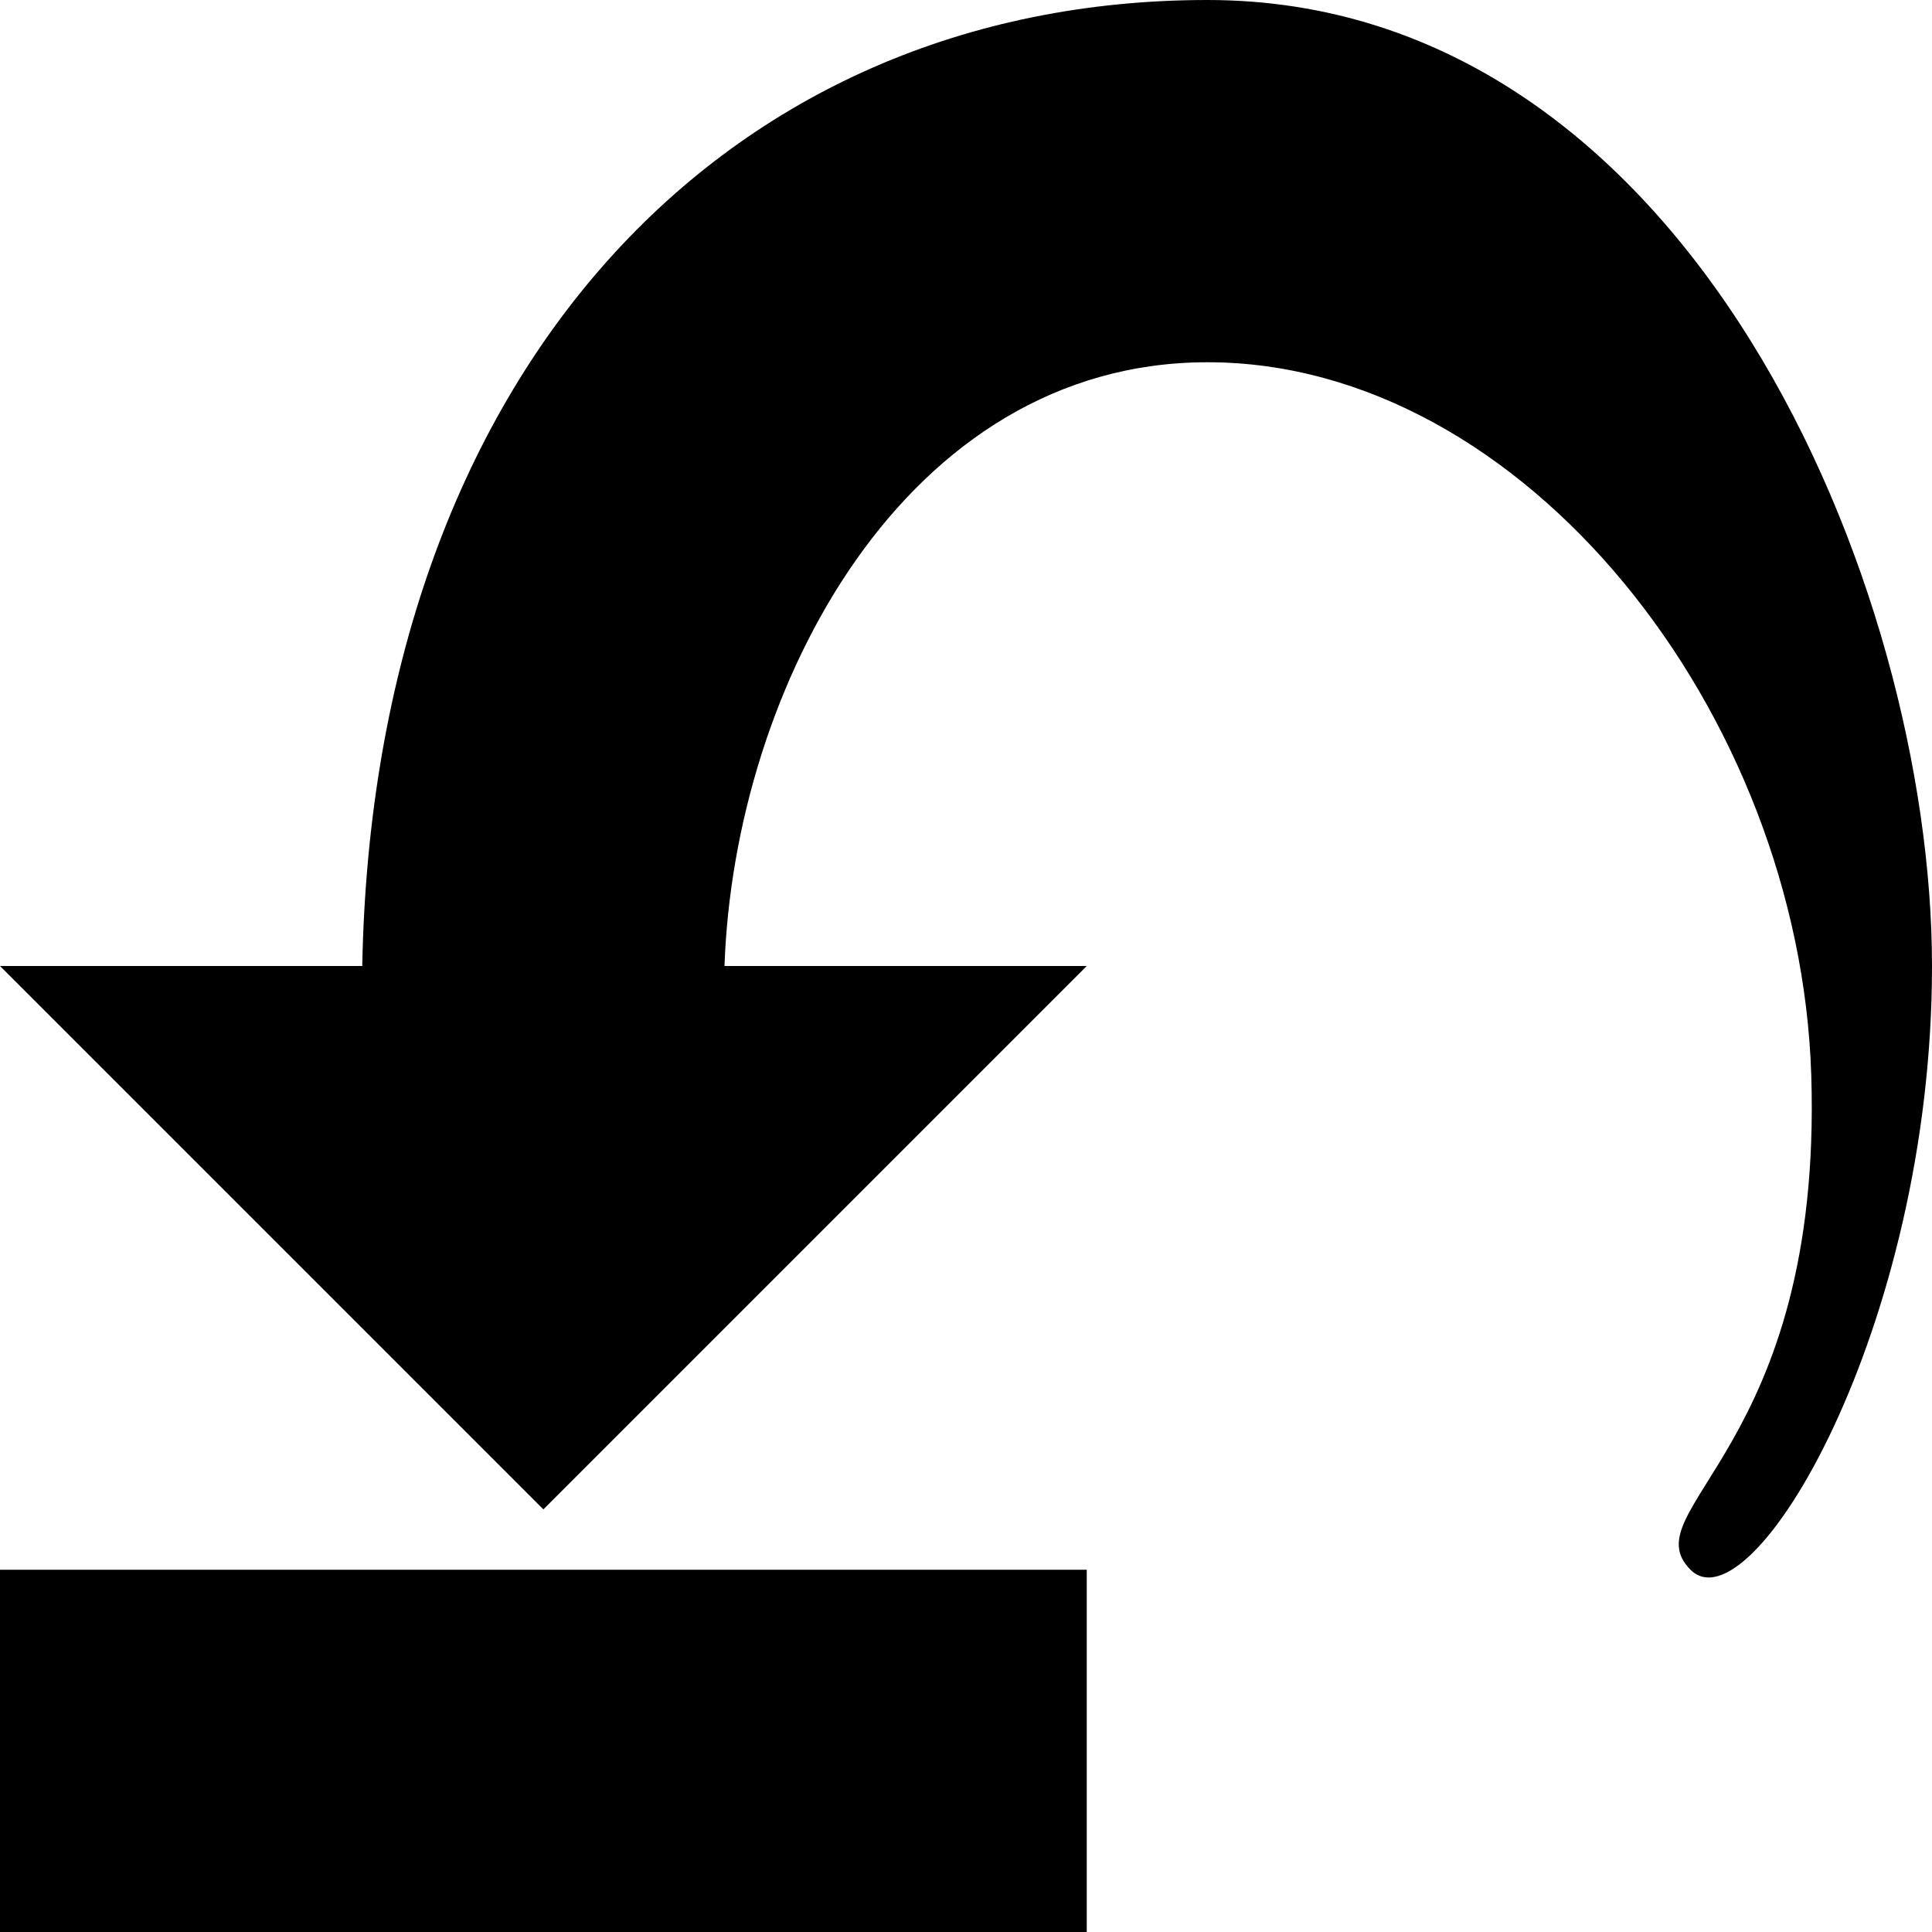 <?xml version="1.0" encoding="utf-8"?>
<!-- Generator: Adobe Illustrator 16.0.4, SVG Export Plug-In . SVG Version: 6.00 Build 0)  -->
<!DOCTYPE svg PUBLIC "-//W3C//DTD SVG 1.1//EN" "http://www.w3.org/Graphics/SVG/1.1/DTD/svg11.dtd">
<svg version="1.1" id="Layer_1" xmlns="http://www.w3.org/2000/svg" xmlns:xlink="http://www.w3.org/1999/xlink" x="0px" y="0px"
	 width="512px" height="512px" viewBox="0 0 512 512" enable-background="new 0 0 512 512" xml:space="preserve">
<g display="none" opacity="0.3">
	<line display="inline" fill="none" stroke="#B35047" x1="48" y1="0" x2="48" y2="512"/>
	<line display="inline" fill="none" stroke="#B35047" x1="80" y1="0" x2="80" y2="512"/>
	<line display="inline" fill="none" stroke="#B35047" x1="112" y1="0" x2="112" y2="512"/>
	<line display="inline" fill="none" stroke="#B35047" x1="144" y1="0" x2="144" y2="512"/>
	<line display="inline" fill="none" stroke="#B35047" x1="176" y1="0" x2="176" y2="512"/>
	<line display="inline" fill="none" stroke="#B35047" x1="208" y1="0" x2="208" y2="512"/>
	<line display="inline" fill="none" stroke="#B35047" x1="240" y1="0" x2="240" y2="512"/>
	<line display="inline" fill="none" stroke="#B35047" x1="272" y1="0" x2="272" y2="512"/>
	<line display="inline" fill="none" stroke="#B35047" x1="304" y1="0" x2="304" y2="512"/>
	<line display="inline" fill="none" stroke="#B35047" x1="336" y1="0" x2="336" y2="512"/>
	<line display="inline" fill="none" stroke="#B35047" x1="368" y1="0" x2="368" y2="512"/>
	<line display="inline" fill="none" stroke="#B35047" x1="400" y1="0" x2="400" y2="512"/>
	<line display="inline" fill="none" stroke="#B35047" x1="432" y1="0" x2="432" y2="512"/>
	<line display="inline" fill="none" stroke="#B35047" x1="464" y1="0" x2="464" y2="512"/>
	<line display="inline" fill="none" stroke="#B35047" x1="496" y1="0" x2="496" y2="512"/>
	<line display="inline" fill="none" stroke="#B35047" x1="0" y1="48" x2="512" y2="48"/>
	<line display="inline" fill="none" stroke="#B35047" x1="0" y1="80" x2="512" y2="80"/>
	<line display="inline" fill="none" stroke="#B35047" x1="0" y1="112" x2="512" y2="112"/>
	<line display="inline" fill="none" stroke="#B35047" x1="0" y1="144" x2="512" y2="144"/>
	<line display="inline" fill="none" stroke="#B35047" x1="0" y1="176" x2="512" y2="176"/>
	<line display="inline" fill="none" stroke="#B35047" x1="0" y1="208" x2="512" y2="208"/>
	<line display="inline" fill="none" stroke="#B35047" x1="0" y1="240" x2="512" y2="240"/>
	<line display="inline" fill="none" stroke="#B35047" x1="0" y1="272" x2="512" y2="272"/>
	<line display="inline" fill="none" stroke="#B35047" x1="0" y1="304" x2="512" y2="304"/>
	<line display="inline" fill="none" stroke="#B35047" x1="0" y1="336" x2="512" y2="336"/>
	<line display="inline" fill="none" stroke="#B35047" x1="0" y1="368" x2="512" y2="368"/>
	<line display="inline" fill="none" stroke="#B35047" x1="0" y1="400" x2="512" y2="400"/>
	<line display="inline" fill="none" stroke="#B35047" x1="0" y1="432" x2="512" y2="432"/>
	<line display="inline" fill="none" stroke="#B35047" x1="0" y1="464" x2="512" y2="464"/>
	<line display="inline" fill="none" stroke="#B35047" x1="0" y1="496" x2="512" y2="496"/>
	<line display="inline" fill="none" stroke="#B35047" x1="0" y1="16" x2="512" y2="16"/>
	<line display="inline" fill="none" stroke="#B35047" x1="16" y1="0" x2="16" y2="512"/>
</g>
<g display="none">
	<line display="inline" fill="none" stroke="#B35047" x1="32" y1="0" x2="32" y2="512"/>
	<line display="inline" fill="none" stroke="#B35047" x1="64" y1="0" x2="64" y2="512"/>
	<line display="inline" fill="none" stroke="#B35047" x1="96" y1="0" x2="96" y2="512"/>
	<line display="inline" fill="none" stroke="#B35047" x1="128" y1="0" x2="128" y2="512"/>
	<line display="inline" fill="none" stroke="#B35047" x1="160" y1="0" x2="160" y2="512"/>
	<line display="inline" fill="none" stroke="#B35047" x1="192" y1="0" x2="192" y2="512"/>
	<line display="inline" fill="none" stroke="#B35047" x1="224" y1="0" x2="224" y2="512"/>
	<line display="inline" fill="none" stroke="#B35047" x1="256" y1="0" x2="256" y2="512"/>
	<line display="inline" fill="none" stroke="#B35047" x1="288" y1="0" x2="288" y2="512"/>
	<line display="inline" fill="none" stroke="#B35047" x1="320" y1="0" x2="320" y2="512"/>
	<line display="inline" fill="none" stroke="#B35047" x1="352" y1="0" x2="352" y2="512"/>
	<line display="inline" fill="none" stroke="#B35047" x1="384" y1="0" x2="384" y2="512"/>
	<line display="inline" fill="none" stroke="#B35047" x1="416" y1="0" x2="416" y2="512"/>
	<line display="inline" fill="none" stroke="#B35047" x1="448" y1="0" x2="448" y2="512"/>
	<line display="inline" fill="none" stroke="#B35047" x1="480" y1="0" x2="480" y2="512"/>
	<line display="inline" fill="none" stroke="#B35047" x1="0" y1="32" x2="512" y2="32"/>
	<line display="inline" fill="none" stroke="#B35047" x1="0" y1="64" x2="512" y2="64"/>
	<line display="inline" fill="none" stroke="#B35047" x1="0" y1="96" x2="512" y2="96"/>
	<line display="inline" fill="none" stroke="#B35047" x1="0" y1="128" x2="512" y2="128"/>
	<line display="inline" fill="none" stroke="#B35047" x1="0" y1="160" x2="512" y2="160"/>
	<line display="inline" fill="none" stroke="#B35047" x1="0" y1="192" x2="512" y2="192"/>
	<line display="inline" fill="none" stroke="#B35047" x1="0" y1="224" x2="512" y2="224"/>
	<line display="inline" fill="none" stroke="#B35047" x1="0" y1="256" x2="512" y2="256"/>
	<line display="inline" fill="none" stroke="#B35047" x1="0" y1="288" x2="512" y2="288"/>
	<line display="inline" fill="none" stroke="#B35047" x1="0" y1="320" x2="512" y2="320"/>
	<line display="inline" fill="none" stroke="#B35047" x1="0" y1="352" x2="512" y2="352"/>
	<line display="inline" fill="none" stroke="#B35047" x1="0" y1="384" x2="512" y2="384"/>
	<line display="inline" fill="none" stroke="#B35047" x1="0" y1="416" x2="512" y2="416"/>
	<line display="inline" fill="none" stroke="#B35047" x1="0" y1="448" x2="512" y2="448"/>
	<line display="inline" fill="none" stroke="#B35047" x1="0" y1="480" x2="512" y2="480"/>
	<rect display="inline" fill="none" stroke="#B35047" width="512" height="512"/>
</g>
<rect y="416" width="288" height="96"/>
<path d="M320,0C192,0,98.979,98.563,96,256H0l144,144l144-144h-96c2.563-73.813,47.875-160,128-160
	c83.953,0,157.026,92.986,160.006,189.033C483.076,384,432,400,448,416s64-64,64-160C512,155.76,448,0,320,0z"/>
</svg>
